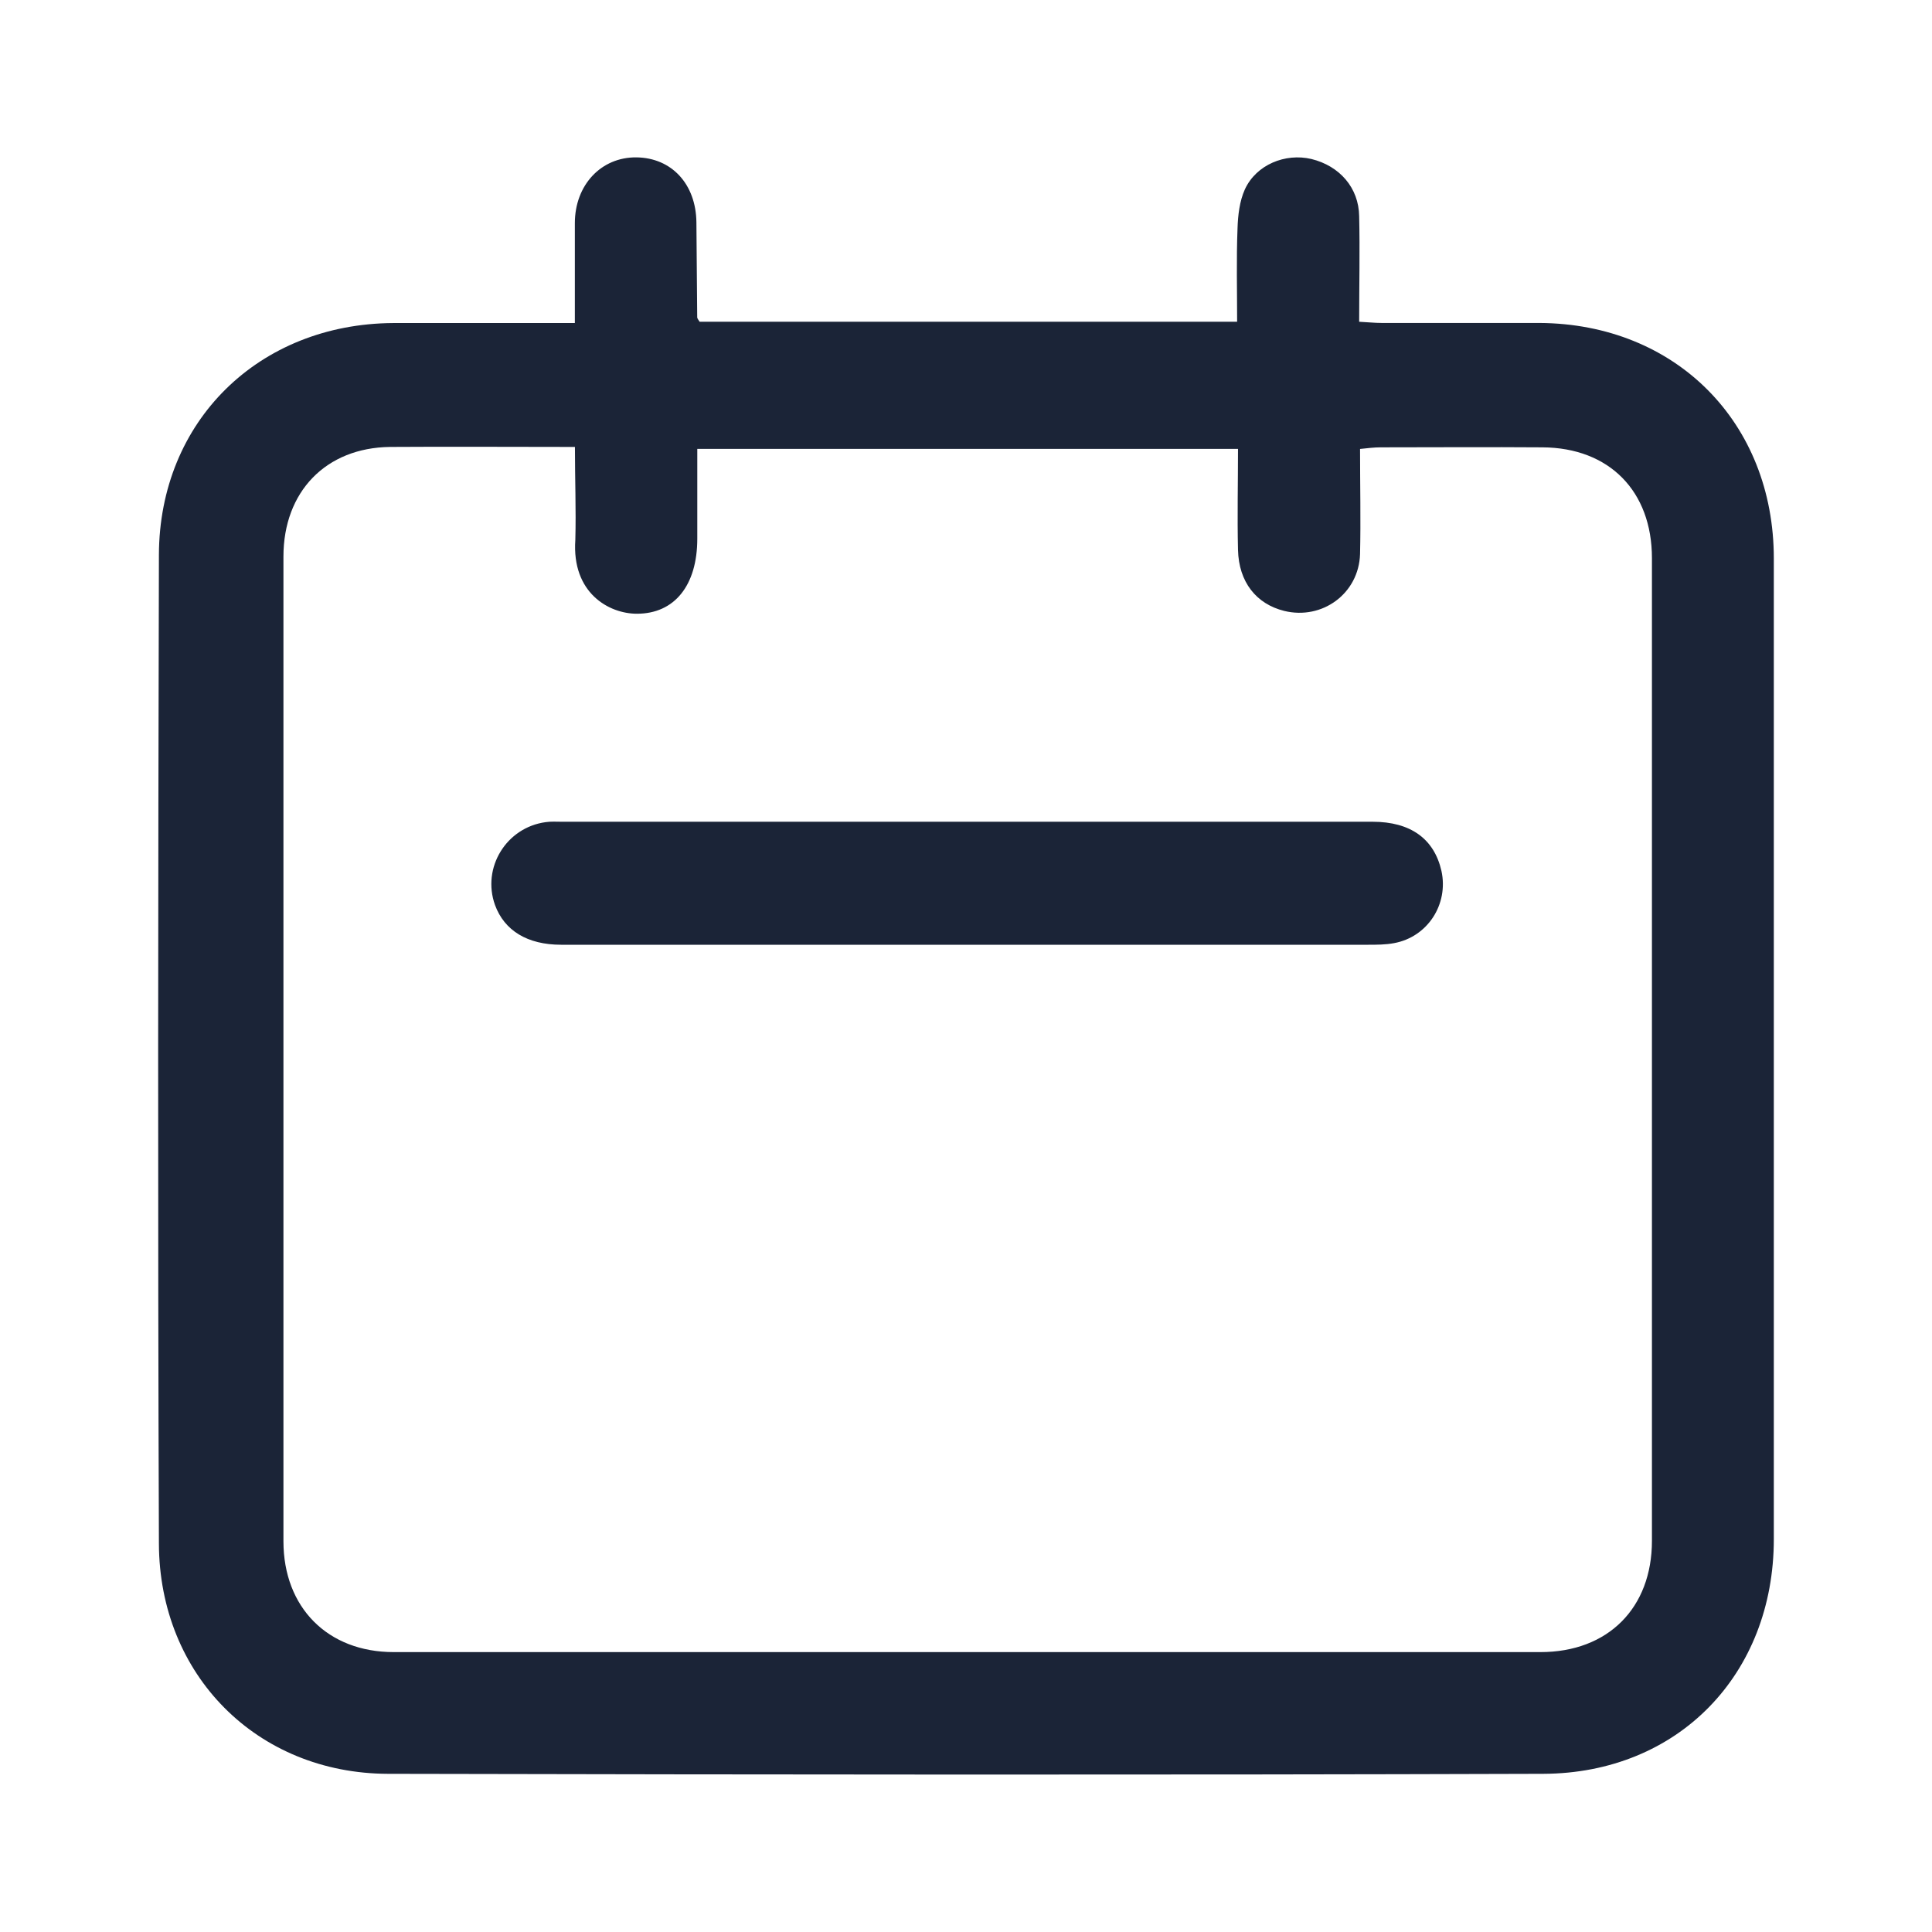 <svg width="24" height="24" viewBox="0 0 24 24" fill="none" xmlns="http://www.w3.org/2000/svg">
<path d="M7.141,4.013c0,-0.439 0,-0.842 0,-1.241c0,-0.474 0.327,-0.822 0.765,-0.817c0.438,0.005 0.74,0.333 0.745,0.807c0.005,0.393 0.005,0.787 0.01,1.18c0,0.015 0.015,0.03 0.03,0.055c2.21,0 4.426,0 6.677,0c0,-0.393 -0.01,-0.777 0.005,-1.16c0.005,-0.161 0.025,-0.338 0.091,-0.484c0.141,-0.308 0.503,-0.454 0.826,-0.378c0.352,0.086 0.589,0.358 0.594,0.711c0.01,0.429 0,0.852 0,1.311c0.106,0.005 0.191,0.015 0.282,0.015c0.655,0 1.309,0 1.959,0c1.692,0.01 2.91,1.236 2.91,2.926c0,4.06 0,8.121 0,12.181c0,1.68 -1.188,2.91 -2.865,2.916c-4.784,0.015 -9.567,0.01 -14.351,0c-1.626,-0.005 -2.84,-1.226 -2.845,-2.86c-0.015,-4.096 -0.01,-8.191 0,-12.282c0.005,-1.665 1.244,-2.87 2.91,-2.88c0.745,0 1.48,0 2.256,0zM7.141,5.552c-0.791,0 -1.546,-0.005 -2.296,0c-0.796,0.01 -1.324,0.555 -1.324,1.362c0,4.076 0,8.151 0,12.232c0,0.822 0.549,1.377 1.37,1.377c4.748,0 9.497,0 14.245,0c0.841,0 1.385,-0.55 1.385,-1.382c0,-4.071 0,-8.136 0,-12.207c0,-0.832 -0.529,-1.372 -1.36,-1.377c-0.67,-0.005 -1.339,0 -2.009,0c-0.081,0 -0.161,0.01 -0.257,0.02c0,0.454 0.01,0.883 0,1.306c-0.015,0.489 -0.468,0.822 -0.942,0.706c-0.347,-0.086 -0.564,-0.358 -0.574,-0.757c-0.01,-0.419 0,-0.832 0,-1.256c-2.256,0 -4.471,0 -6.717,0c0,0.383 0,0.747 0,1.115c0,0.58 -0.282,0.933 -0.75,0.933c-0.347,0 -0.811,-0.257 -0.765,-0.918c0.01,-0.378 -0.005,-0.747 -0.005,-1.155z" fill="#1B2437"/>
<path d="M12.015,11.736c-1.682,0 -3.364,0 -5.045,0c-0.418,0 -0.705,-0.176 -0.821,-0.494c-0.166,-0.464 0.141,-0.963 0.629,-1.029c0.065,-0.01 0.136,-0.005 0.201,-0.005c3.359,0 6.712,0 10.071,0c0.473,0 0.765,0.212 0.856,0.61c0.091,0.414 -0.171,0.822 -0.589,0.898c-0.106,0.02 -0.216,0.02 -0.327,0.02c-1.662,0 -3.318,0 -4.975,0z" fill="#1B2437"/>
</svg>
